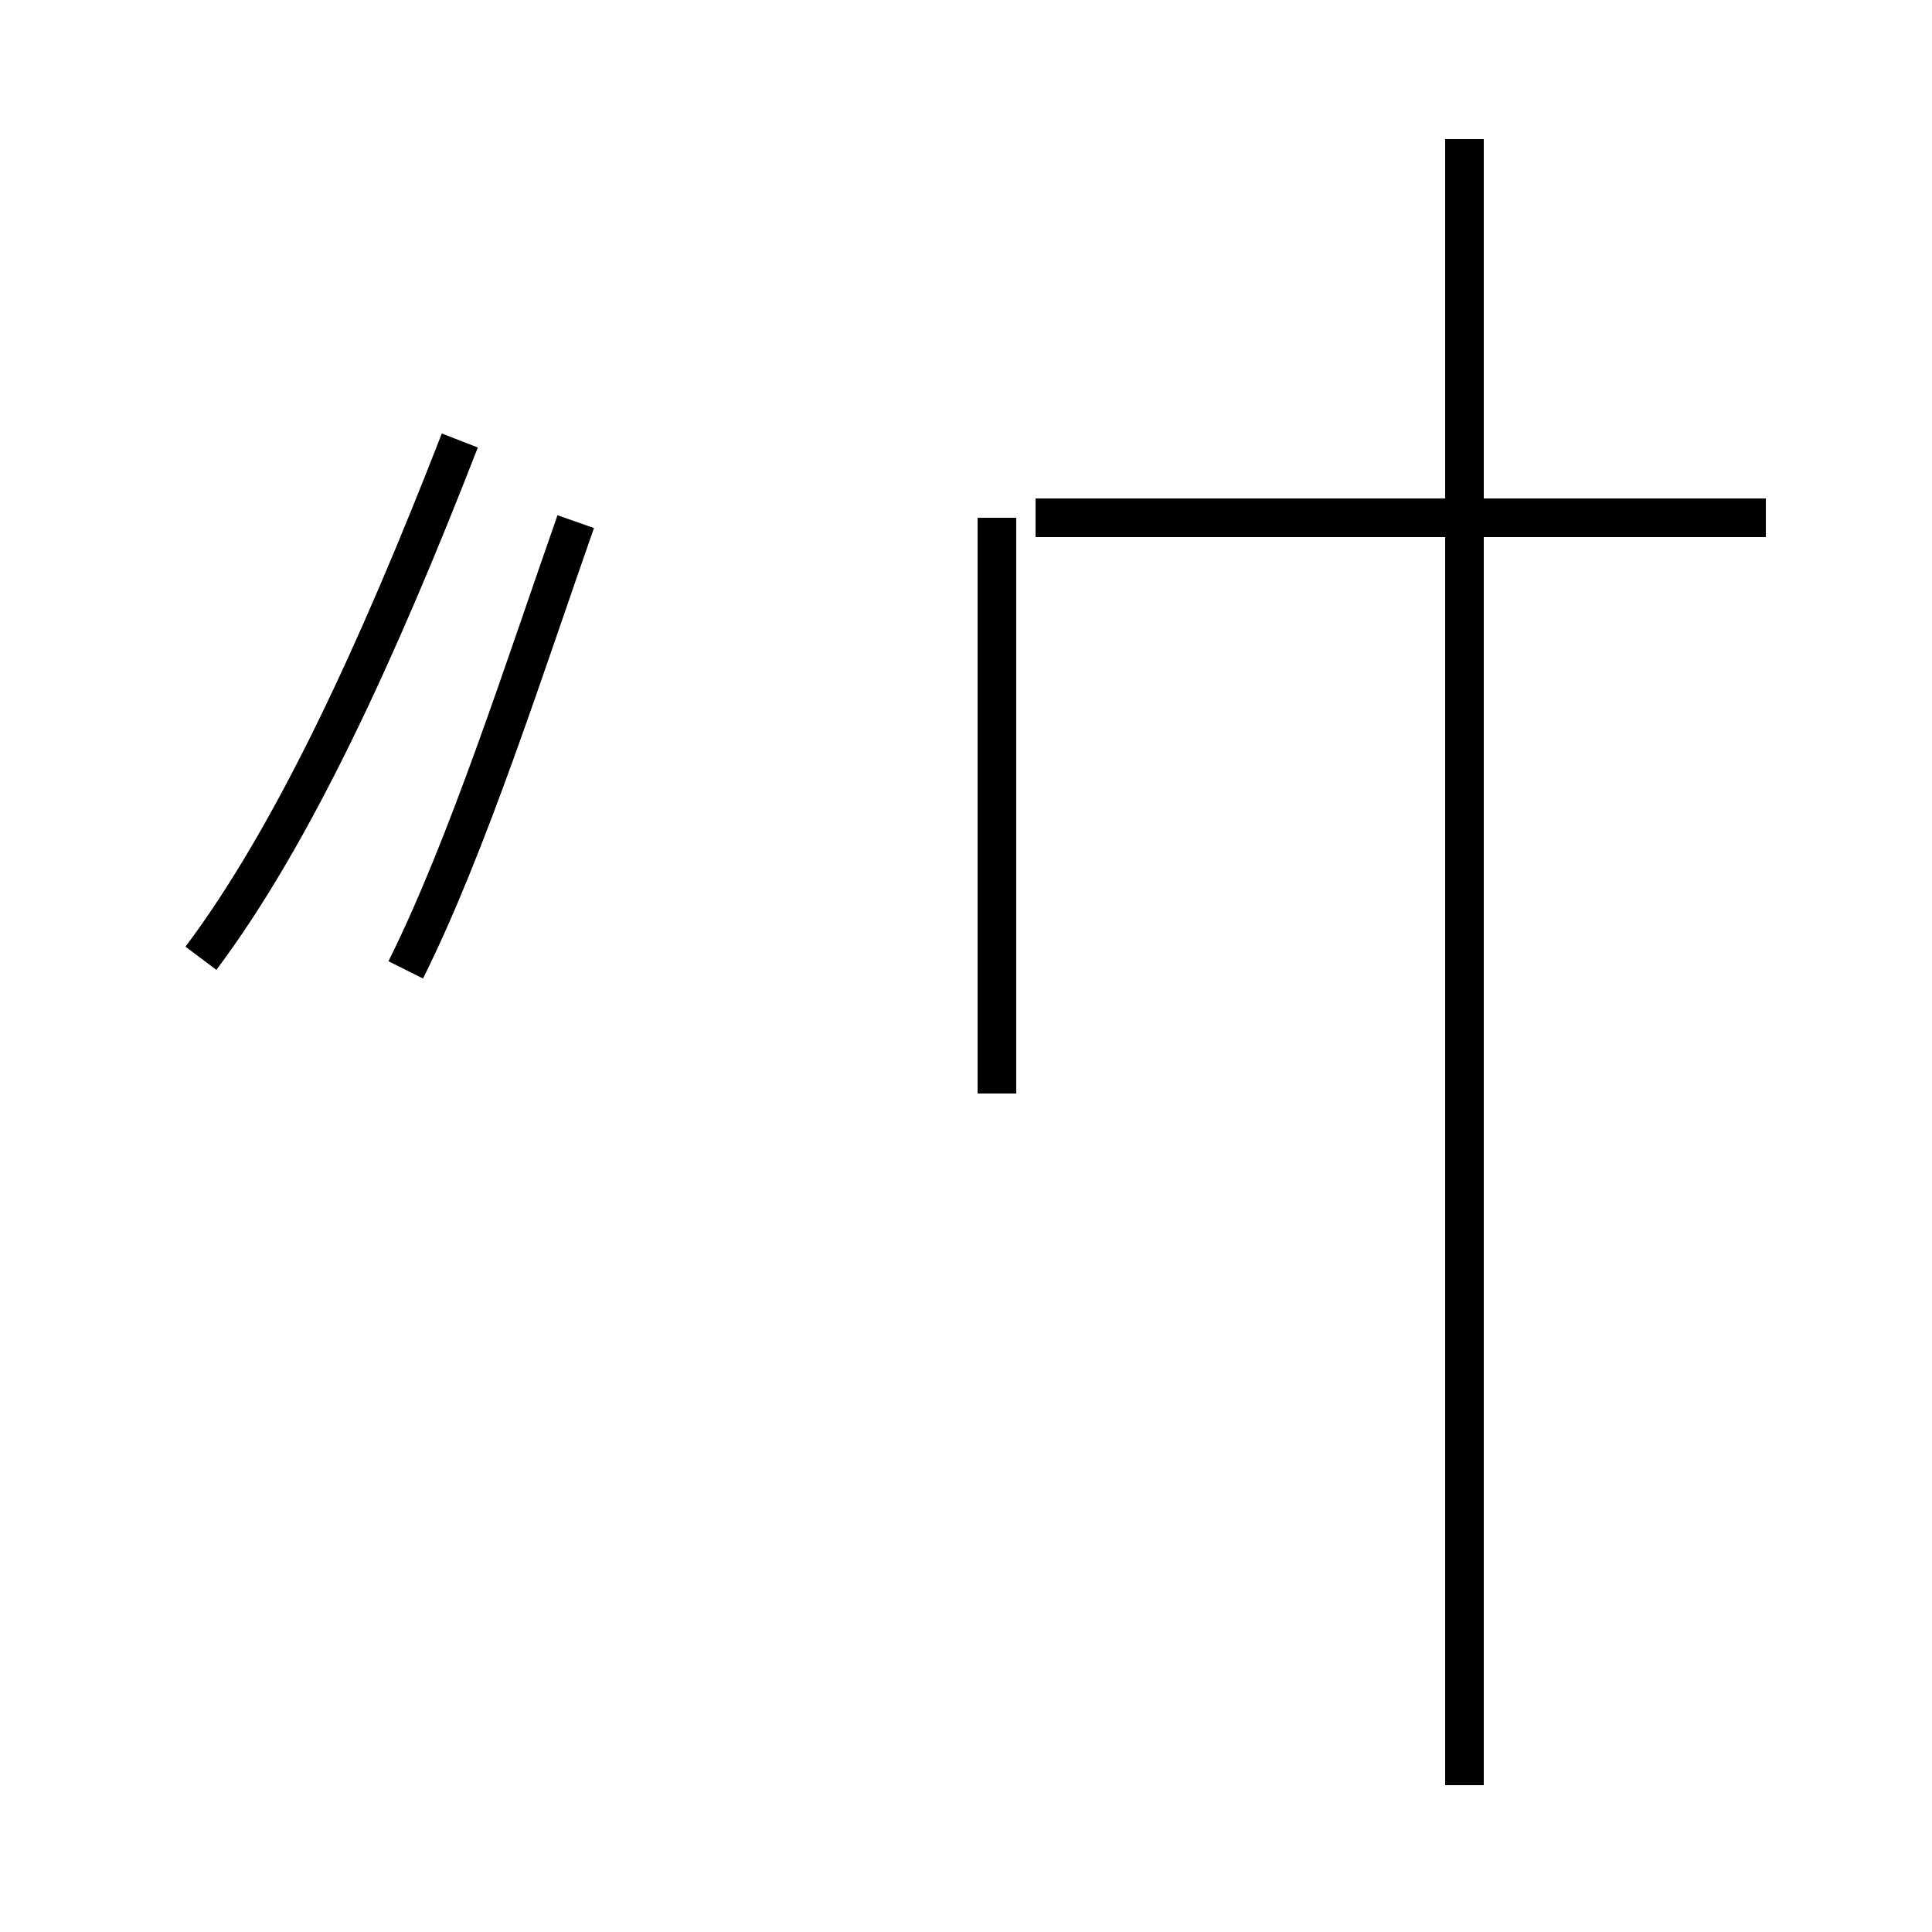 <?xml version='1.0' encoding='utf8'?>
<svg viewBox="0.0 -44.0 50.0 50.0" version="1.1" xmlns="http://www.w3.org/2000/svg">
<rect x="0.0" y="-44.0" width="50.0" height="50.0" fill="#808080" stroke="none"/>
<rect x="-1000" y="-1000" width="2000" height="2000" stroke="white" fill="white"/>
<g style="fill:none; stroke:#000000;  stroke-width:1">
<path d="M 10.5 18.9 C 12.1 22.1 13.6 26.8 14.9 30.5 M 5.2 19.2 C 7.6 22.4 9.8 27.2 11.9 32.6 M 25.8 30.6 L 25.8 15.7 M 45.7 30.6 L 26.8 30.6 M 37.9 -2.2 L 37.9 40.4 " transform="scale(1, -1)" />
</g>
</svg>